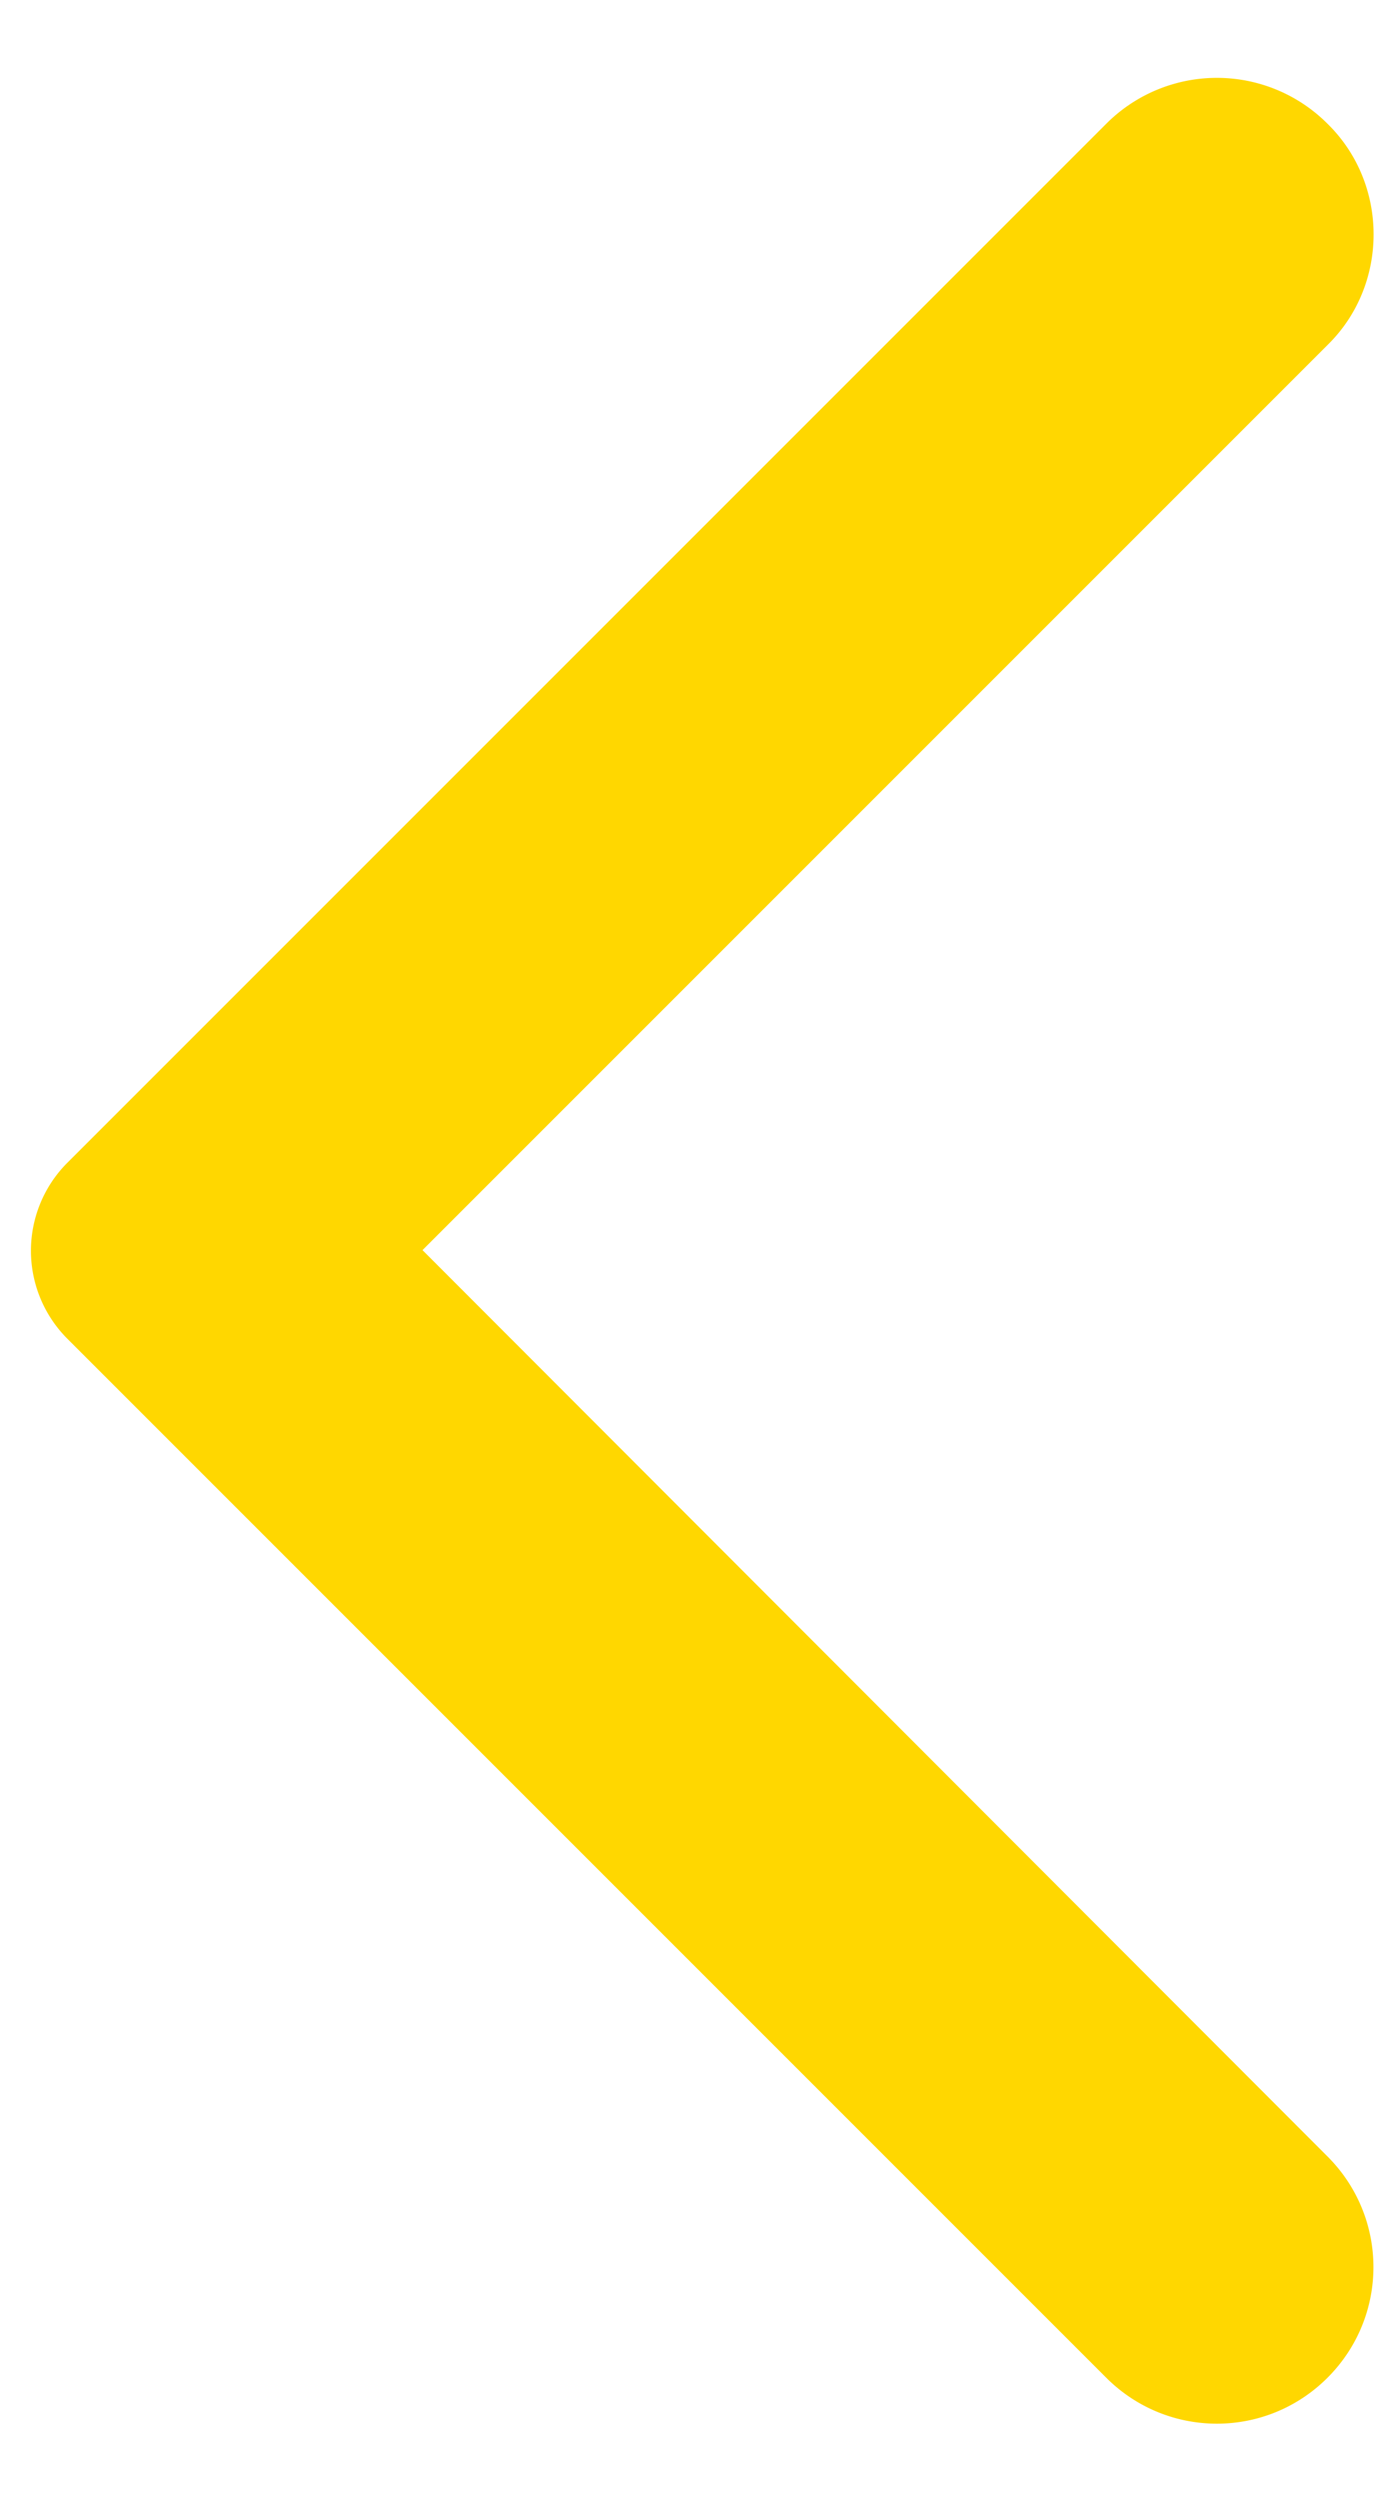 <svg width="11" height="20" xmlns="http://www.w3.org/2000/svg"><g fill="none" fill-rule="evenodd"><path opacity=".87" d="M-6-2h24v24H-6z"/><path d="M10.62.99a1.25 1.25 0 0 0-1.77 0L.54 9.3a.996.996 0 0 0 0 1.41l8.31 8.31c.49.49 1.28.49 1.77 0s.49-1.28 0-1.77L3.38 10l7.25-7.25c.48-.48.48-1.28-.01-1.76Z" fill="gold"/></g></svg>